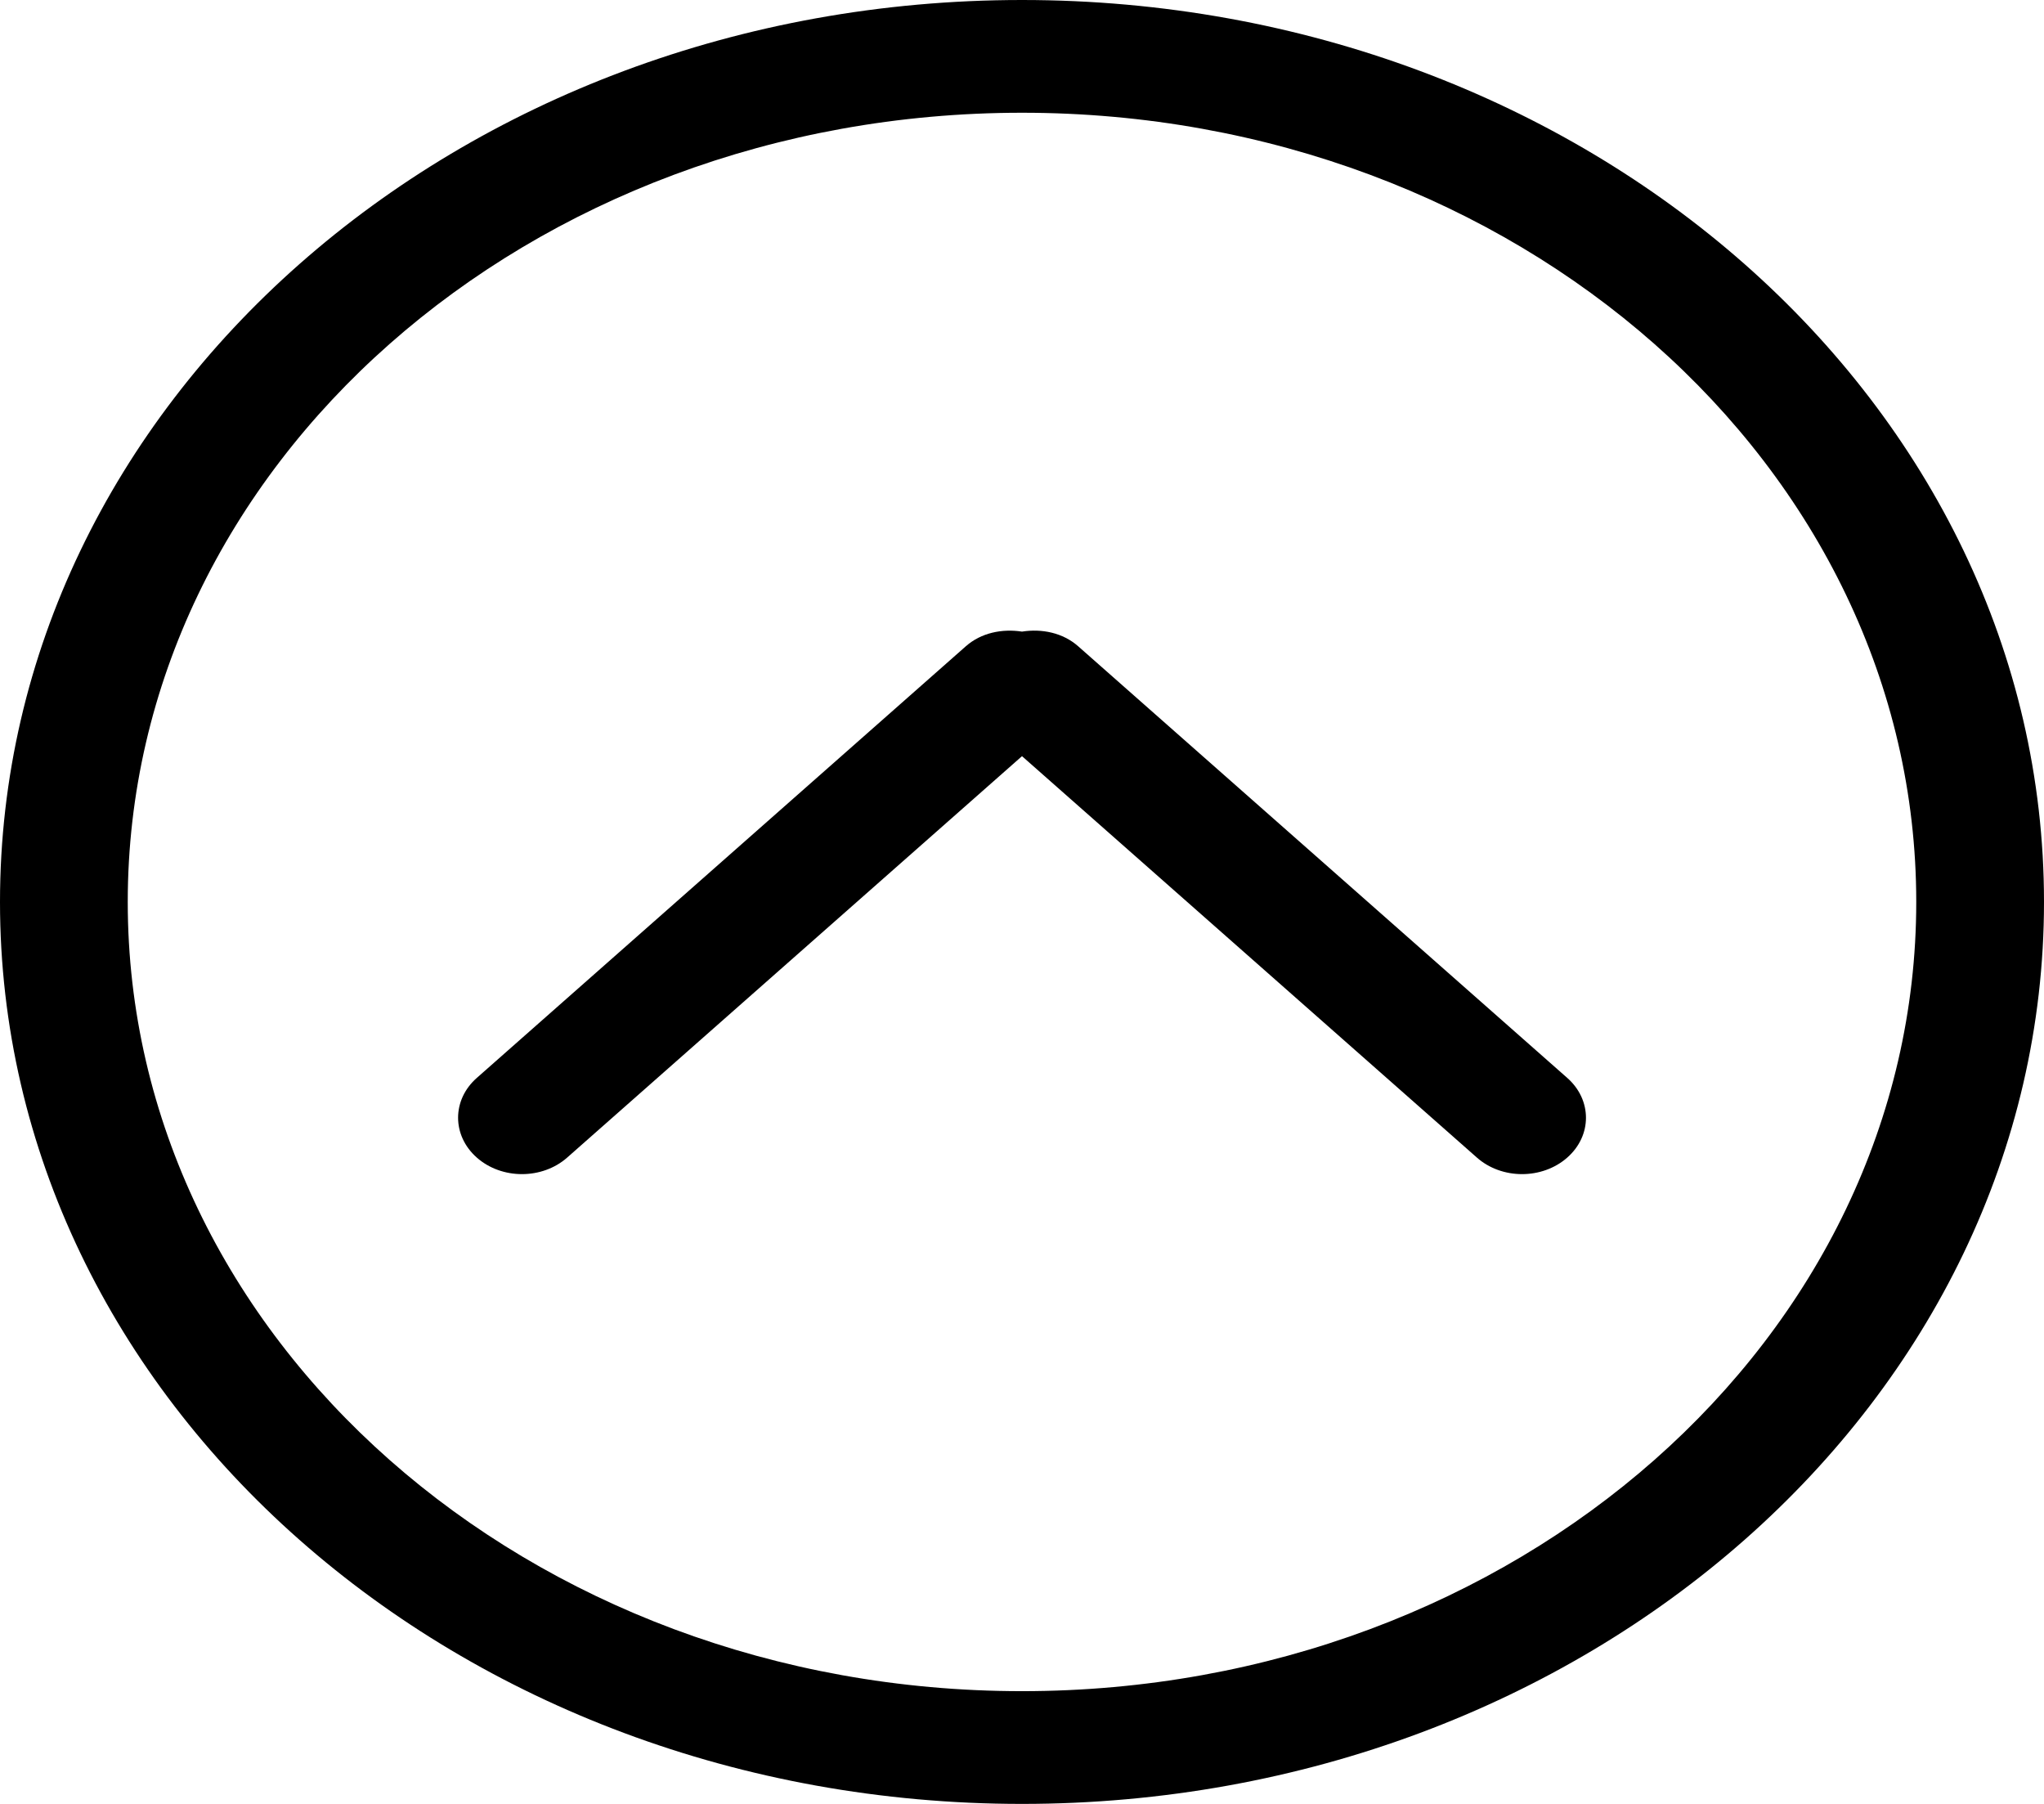 <svg width="68" height="60" viewBox="0 0 68 60" fill="none" xmlns="http://www.w3.org/2000/svg">
<path d="M34 0C52.779 0 68 13.431 68 30C68 46.569 52.779 60 34 60C15.221 60 -5.06639e-07 46.568 -5.06639e-07 30C-5.06639e-07 13.432 15.221 0 34 0ZM34 56.25C50.431 56.25 63.75 44.498 63.75 30C63.75 15.502 50.431 3.75 34 3.75C17.569 3.75 4.25 15.502 4.25 30C4.25 44.498 17.569 56.25 34 56.25ZM32.132 21.495C32.642 21.045 33.339 20.906 34 21.008C34.659 20.904 35.358 21.045 35.868 21.495L52.139 35.852C52.97 36.585 52.97 37.772 52.139 38.503C51.308 39.236 49.963 39.236 49.134 38.503L34 25.151L18.868 38.503C18.037 39.236 16.692 39.236 15.863 38.503C15.032 37.77 15.032 36.583 15.863 35.852L32.132 21.495Z" fill="black"/>
</svg>

